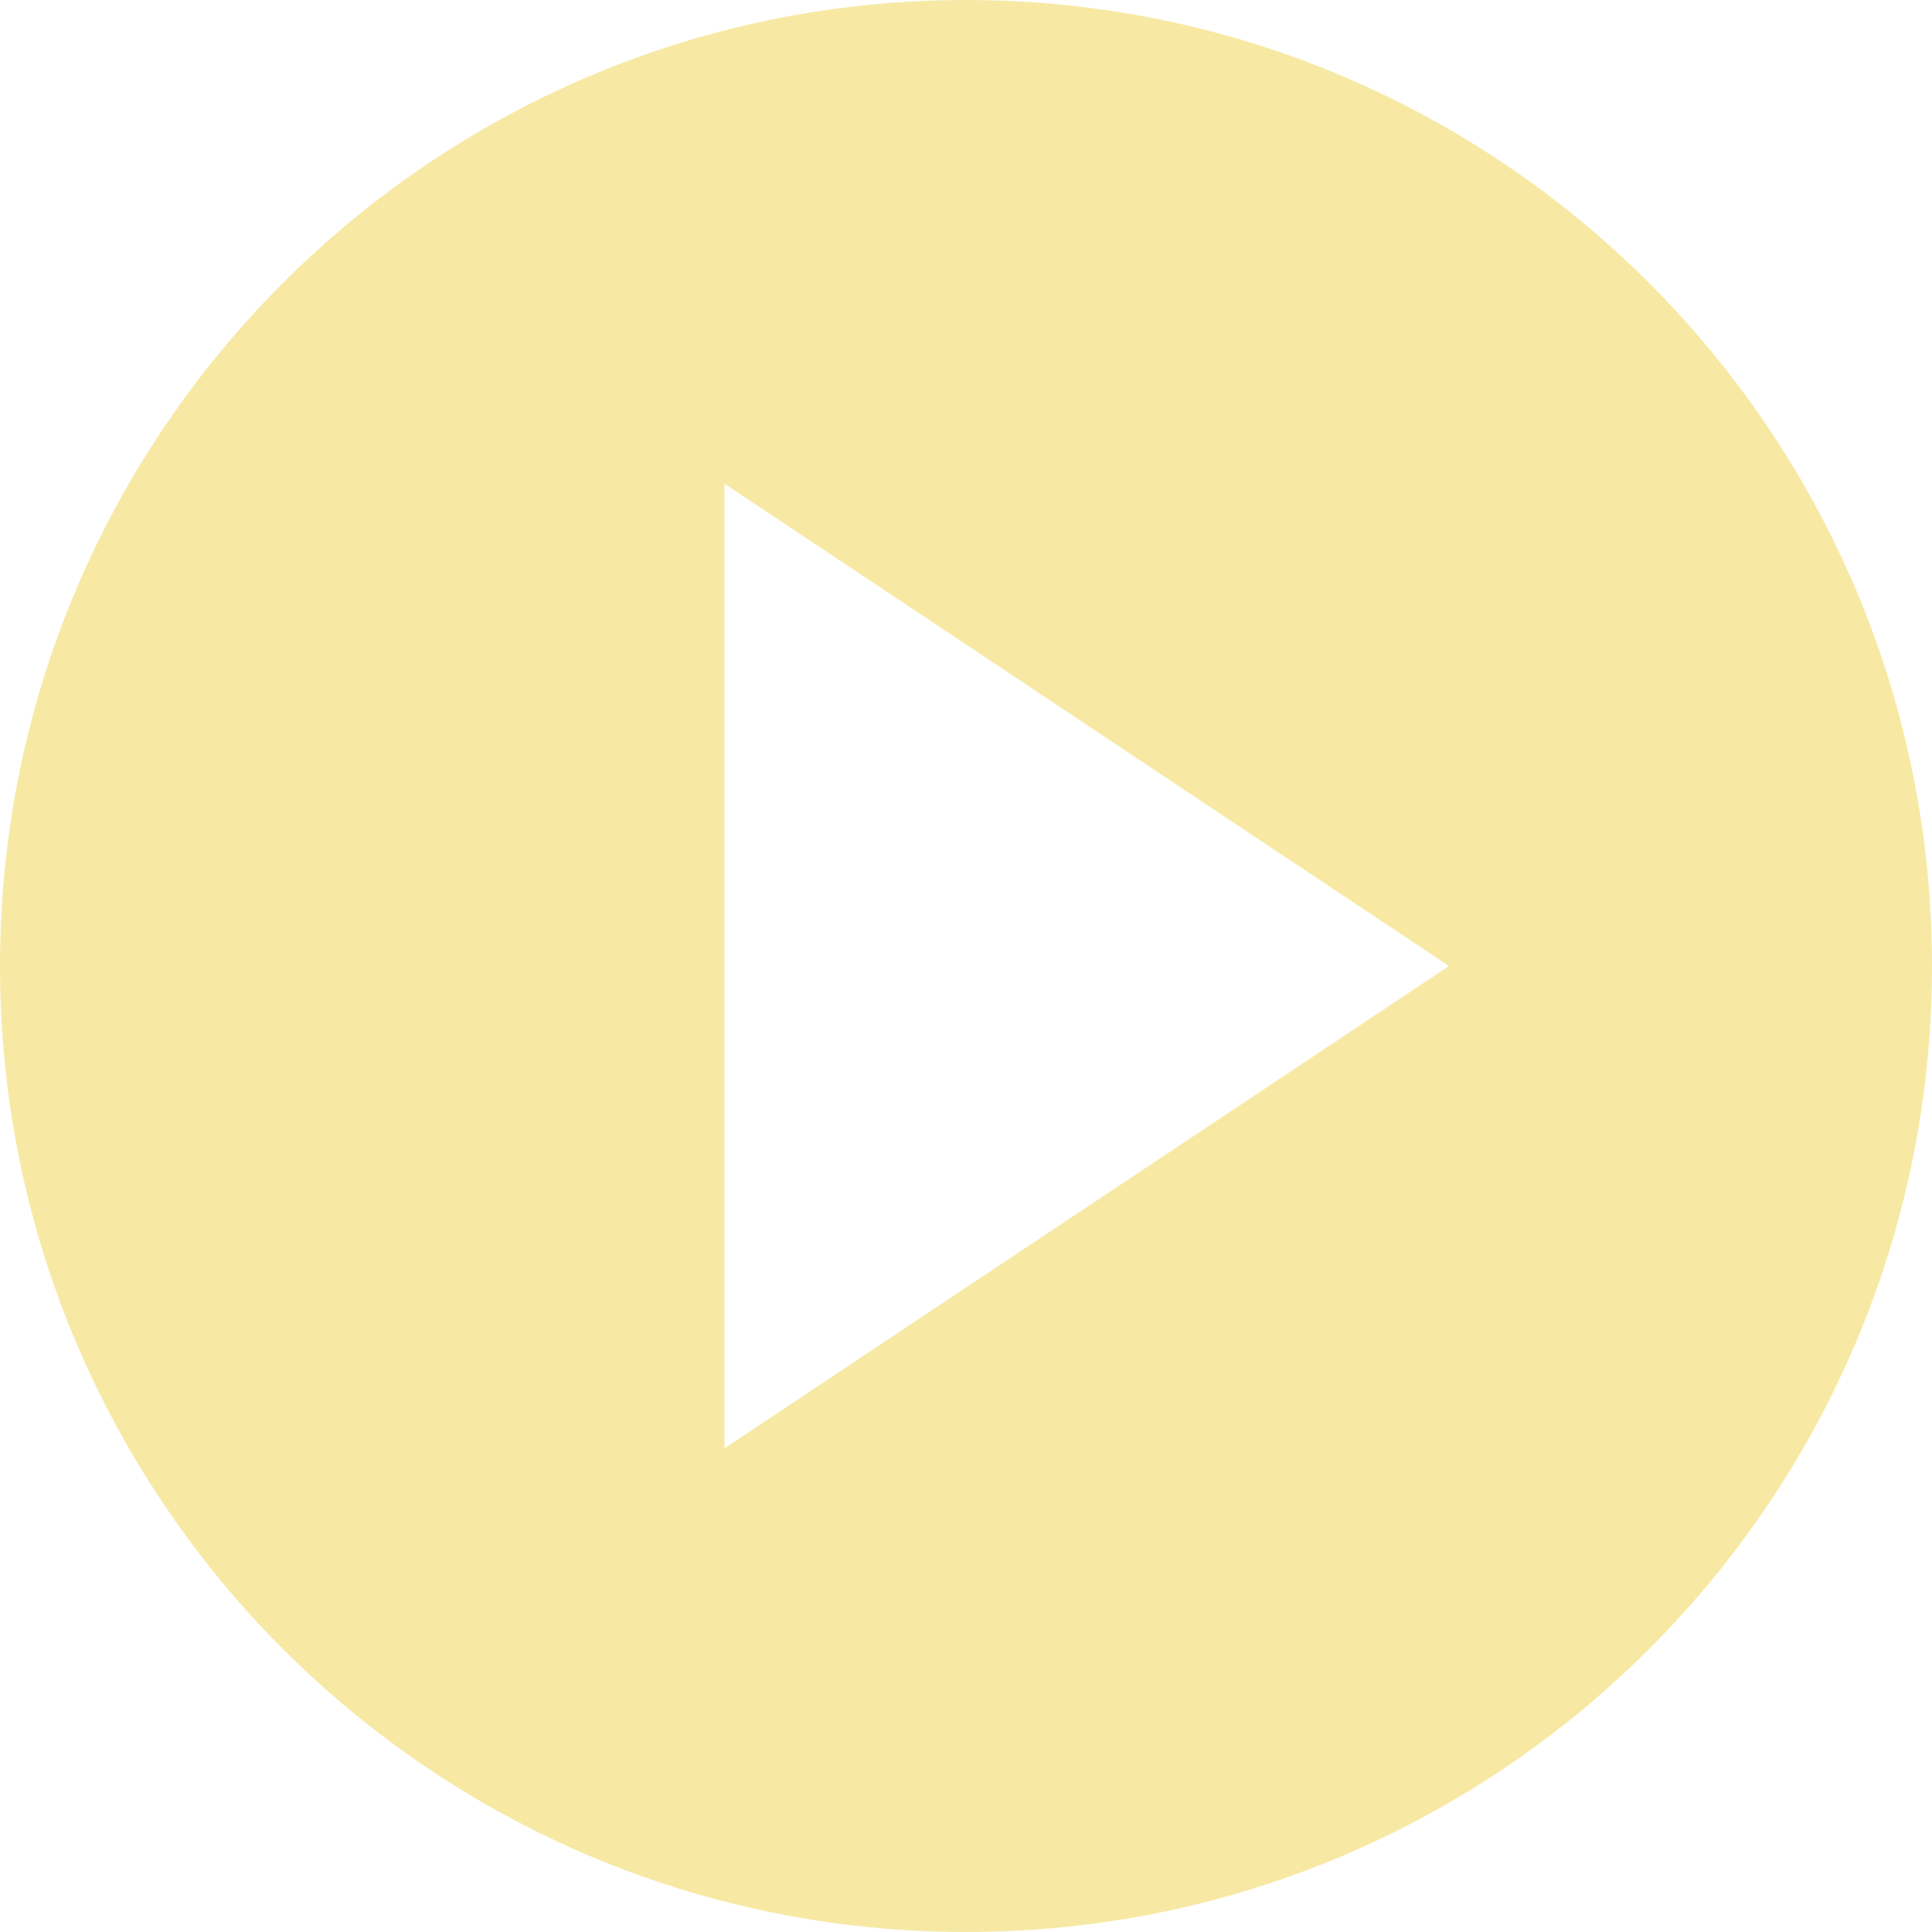 <svg width="110" height="110" viewBox="0 0 110 110" fill="none" xmlns="http://www.w3.org/2000/svg">
<path d="M55 110C24.626 110 0 85.374 0 55C0 24.626 24.626 0 55 0C85.374 0 110 24.626 110 55C110 85.374 85.374 110 55 110ZM41.25 27.541V82.459L82.5 55L41.25 27.541Z" fill="#F1D44B" fill-opacity="0.5"/>
</svg>
